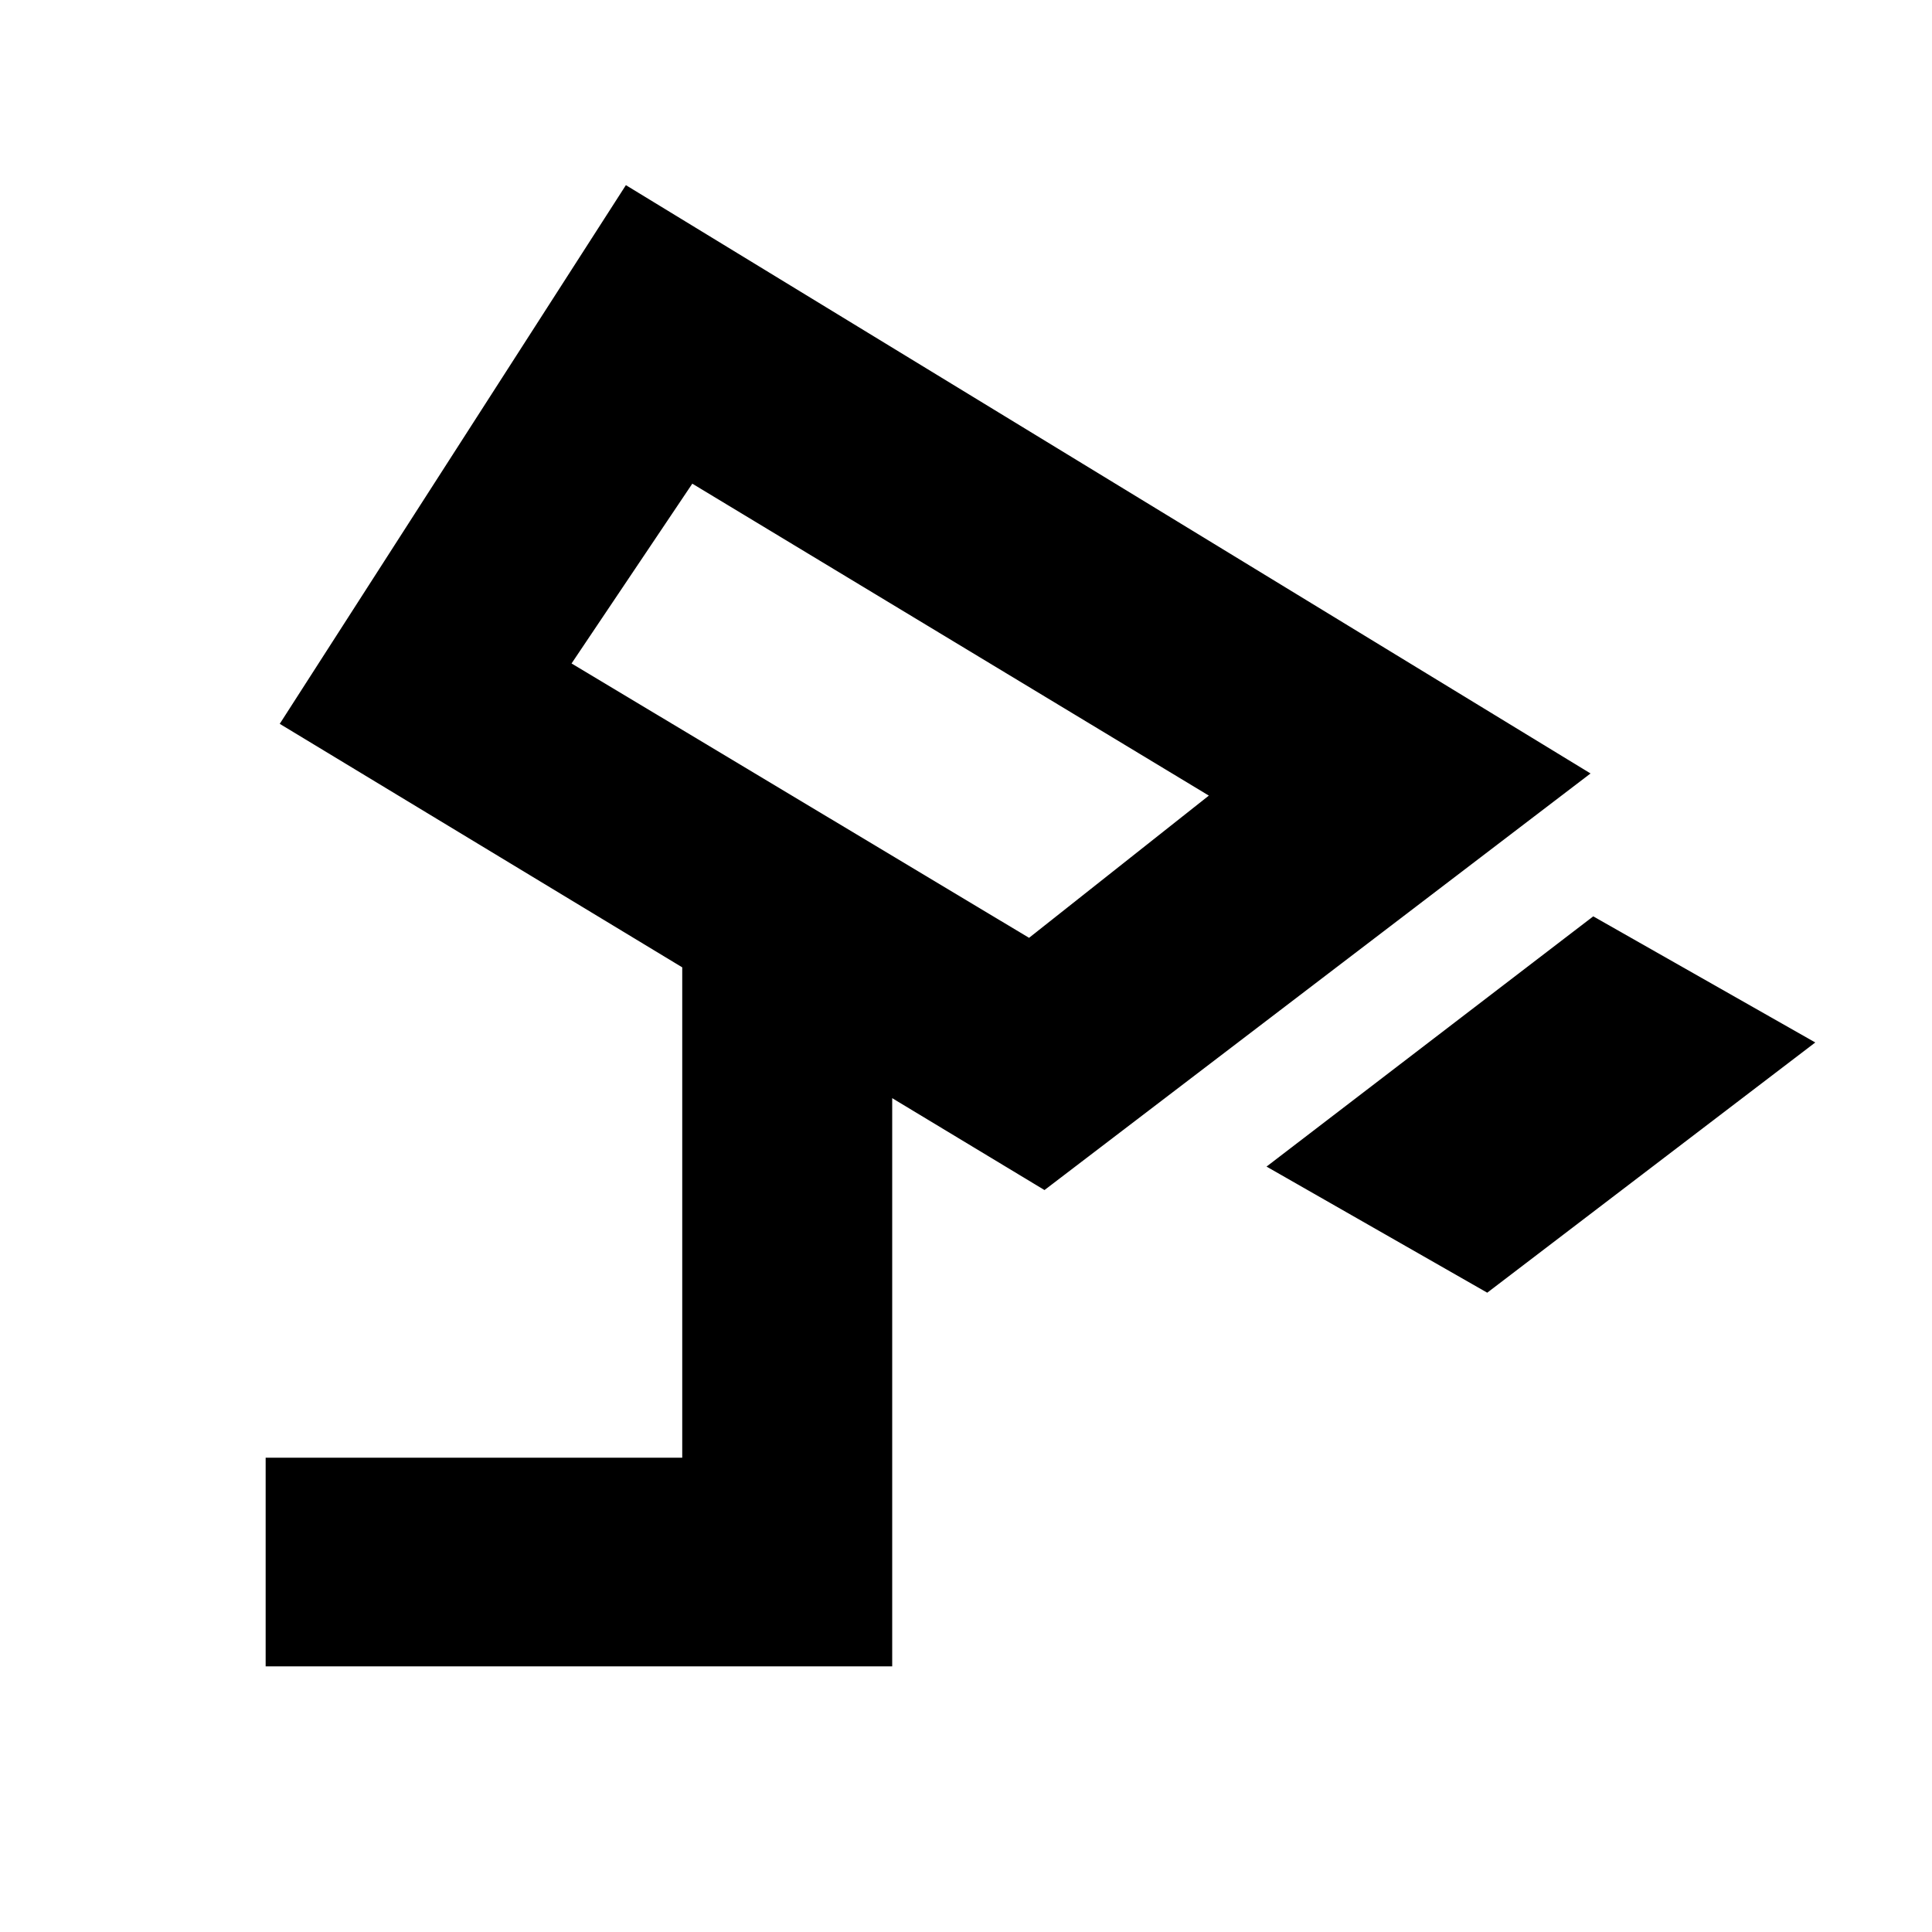 <svg xmlns="http://www.w3.org/2000/svg" height="40" viewBox="0 -960 960 960" width="40"><path d="m739-317.67-109.67-62.66 162.34-124.34L902-442 739-317.67ZM511.33-494l89.34-70.67-256.67-155-60 89.34L511.33-494ZM132-132v-103.67h207v-243.66l-200-121L311-868l479.33 292.33-271.33 207-75.67-45.66V-132H132Zm310.33-474.33Z"/></svg>